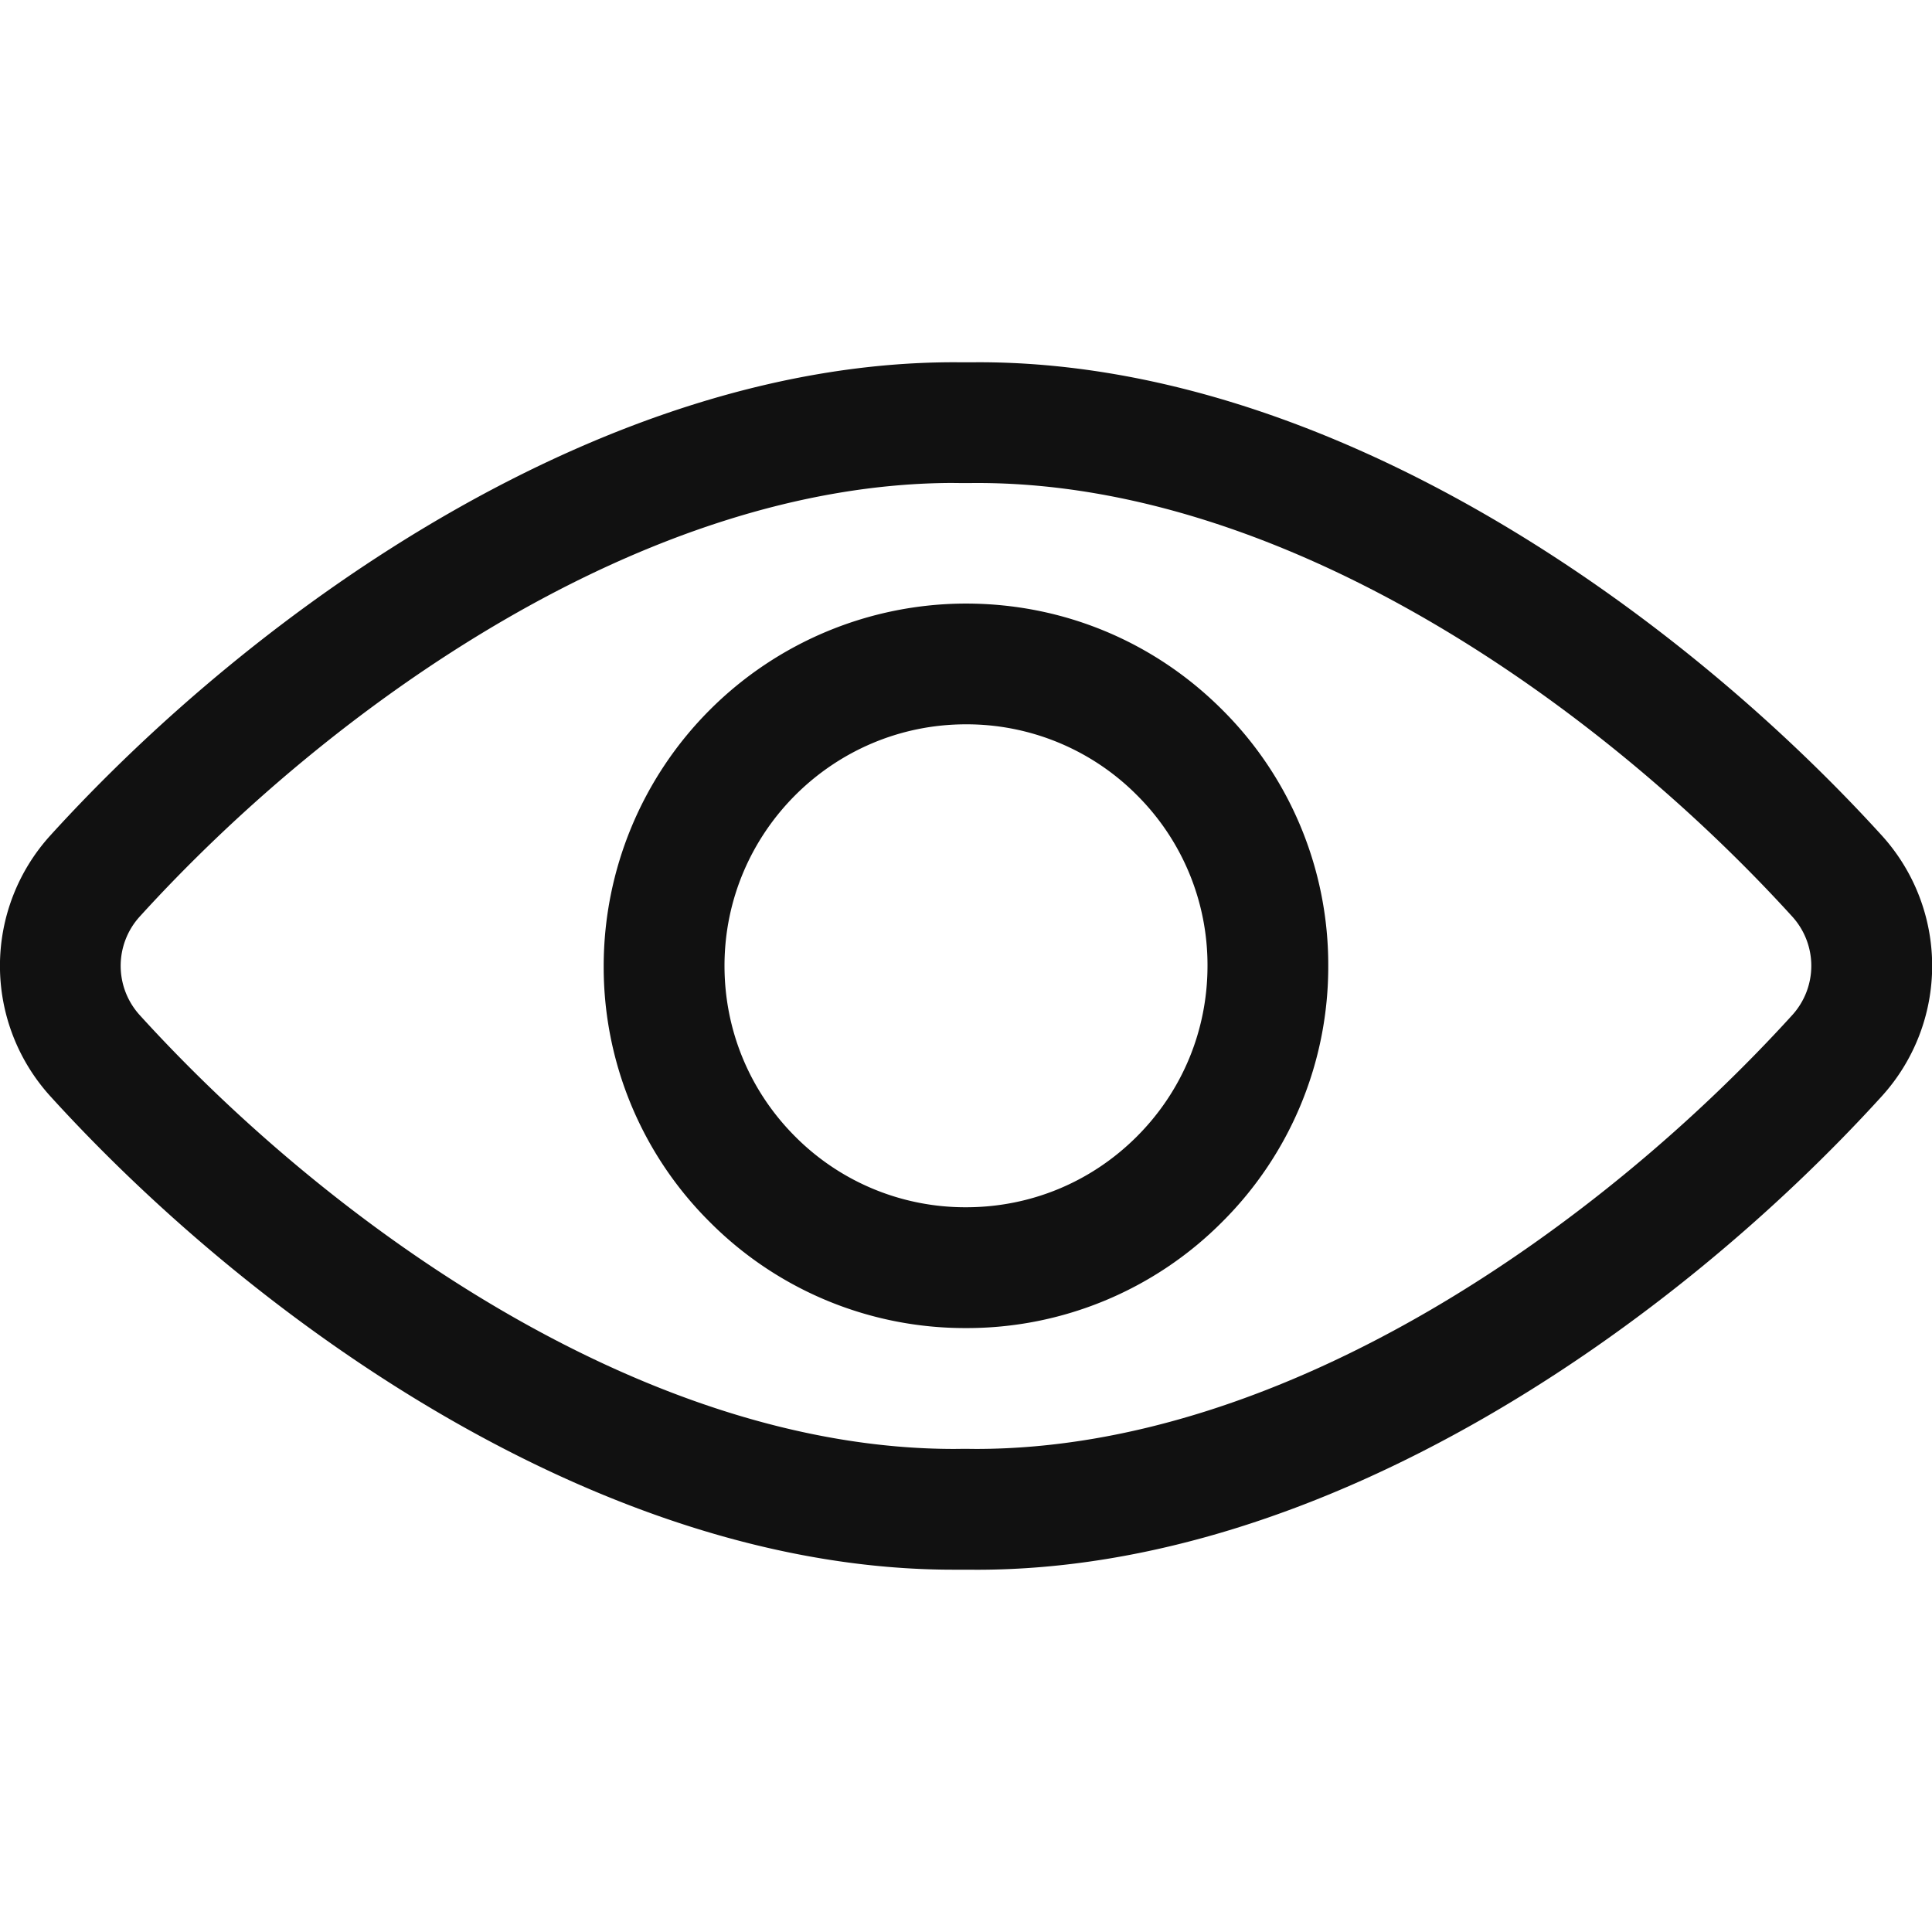 <svg xmlns="http://www.w3.org/2000/svg" viewBox="0 0 32 32" width="32" height="32"><title>view 1</title><g class="nc-icon-wrapper" fill="#111111"><path d="M15.79 25.999c-5.778 0-11.515-4.054-14.96-7.846a3.212 3.212 0 0 1-.002-4.309C4.273 10.051 10.018 6 15.807 6l.201.001.204-.001c5.77 0 11.512 4.05 14.959 7.841a3.212 3.212 0 0 1 .002 4.311C27.725 21.947 21.977 26 16.18 26l-.199-.001h-.192zm.014-18c-5.135 0-10.337 3.712-13.493 7.186a1.213 1.213 0 0 0 .002 1.627c3.155 3.473 8.356 7.187 13.494 7.187l.174-.002.182.002c5.156 0 10.368-3.714 13.526-7.19a1.213 1.213 0 0 0-.002-1.626C26.529 11.71 21.324 8 16.189 8l-.208.001L15.804 8zm.193 13.998a5.961 5.961 0 0 1-4.242-1.758 5.953 5.953 0 0 1-1.756-4.243 6.007 6.007 0 0 1 6-5.999c1.602 0 3.109.624 4.242 1.756A5.957 5.957 0 0 1 22 15.995a5.961 5.961 0 0 1-1.759 4.246 5.961 5.961 0 0 1-4.241 1.756h-.002zm.003-10c-2.205 0-4 1.794-4 3.999 0 1.068.416 2.073 1.17 2.828A3.973 3.973 0 0 0 16 19.996c1.069 0 2.073-.416 2.828-1.17s1.172-1.76 1.172-2.829a3.97 3.97 0 0 0-1.172-2.83A3.976 3.976 0 0 0 16 11.997z" fill="#111111"/></g></svg>